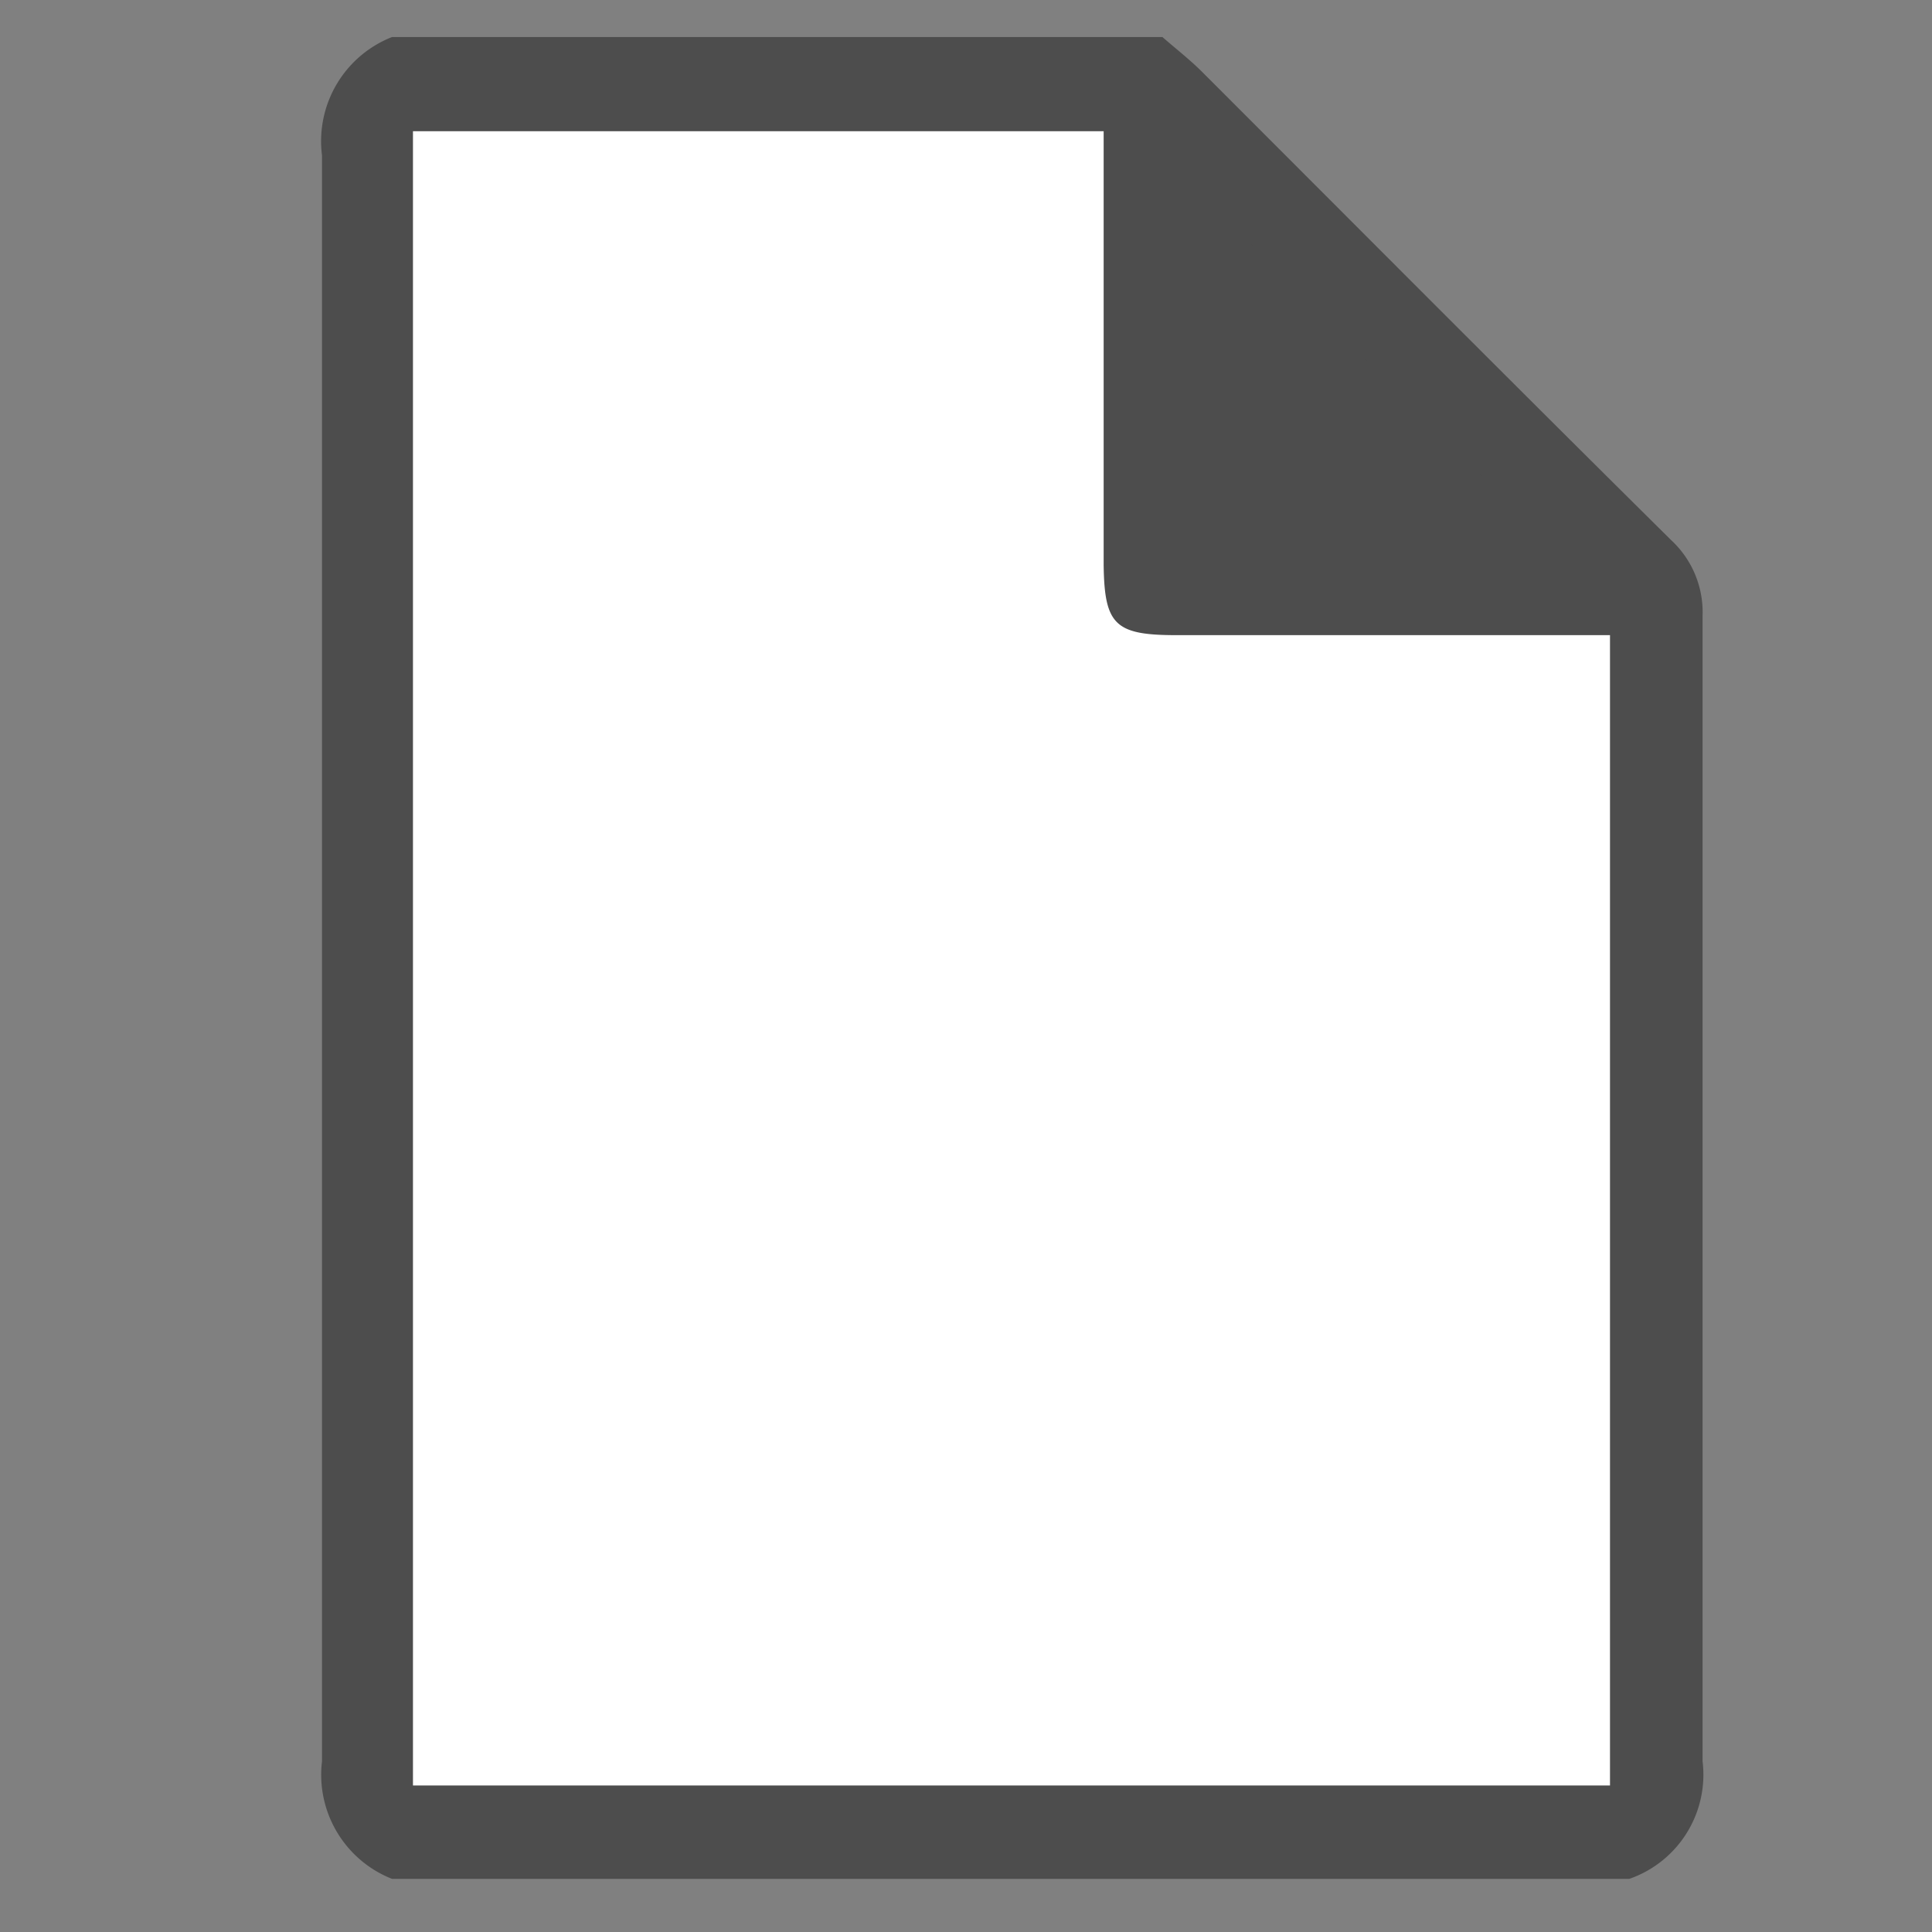<svg id="Layer_1" data-name="Layer 1" xmlns="http://www.w3.org/2000/svg" viewBox="0 0 24 24"><rect x="0" y="0" width="24" height="24" fill="#808080" stroke="none"/><polygon points="4.43 1.04 14.03 1.32 14.31 7.48 20.29 7.3 20.38 22.44 18.02 22.8 4.43 22.62 4.43 1.04" fill="#fff"/><path d="M20.24,23.34H4.87A1.39,1.39,0,0,1,4,21.88q0-10,0-19.95A1.39,1.39,0,0,1,4.87.46h9.57c.16.14.34.28.49.43,1.94,1.94,3.88,3.89,5.83,5.82a1.22,1.22,0,0,1,.39.94c0,4.74,0,9.48,0,14.23A1.37,1.37,0,0,1,20.24,23.34ZM5.13,22.18H20V7.89H14.61c-.76,0-.89-.13-.9-.87V1.63H5.13ZM18.92,6.74l-4-4.06V6.74Z" fill="#4D4D4D"/><polygon points="14.02 1.5 19.93 7.45 14.02 7.45 14.02 1.5" fill="#4D4D4D"/></svg>
